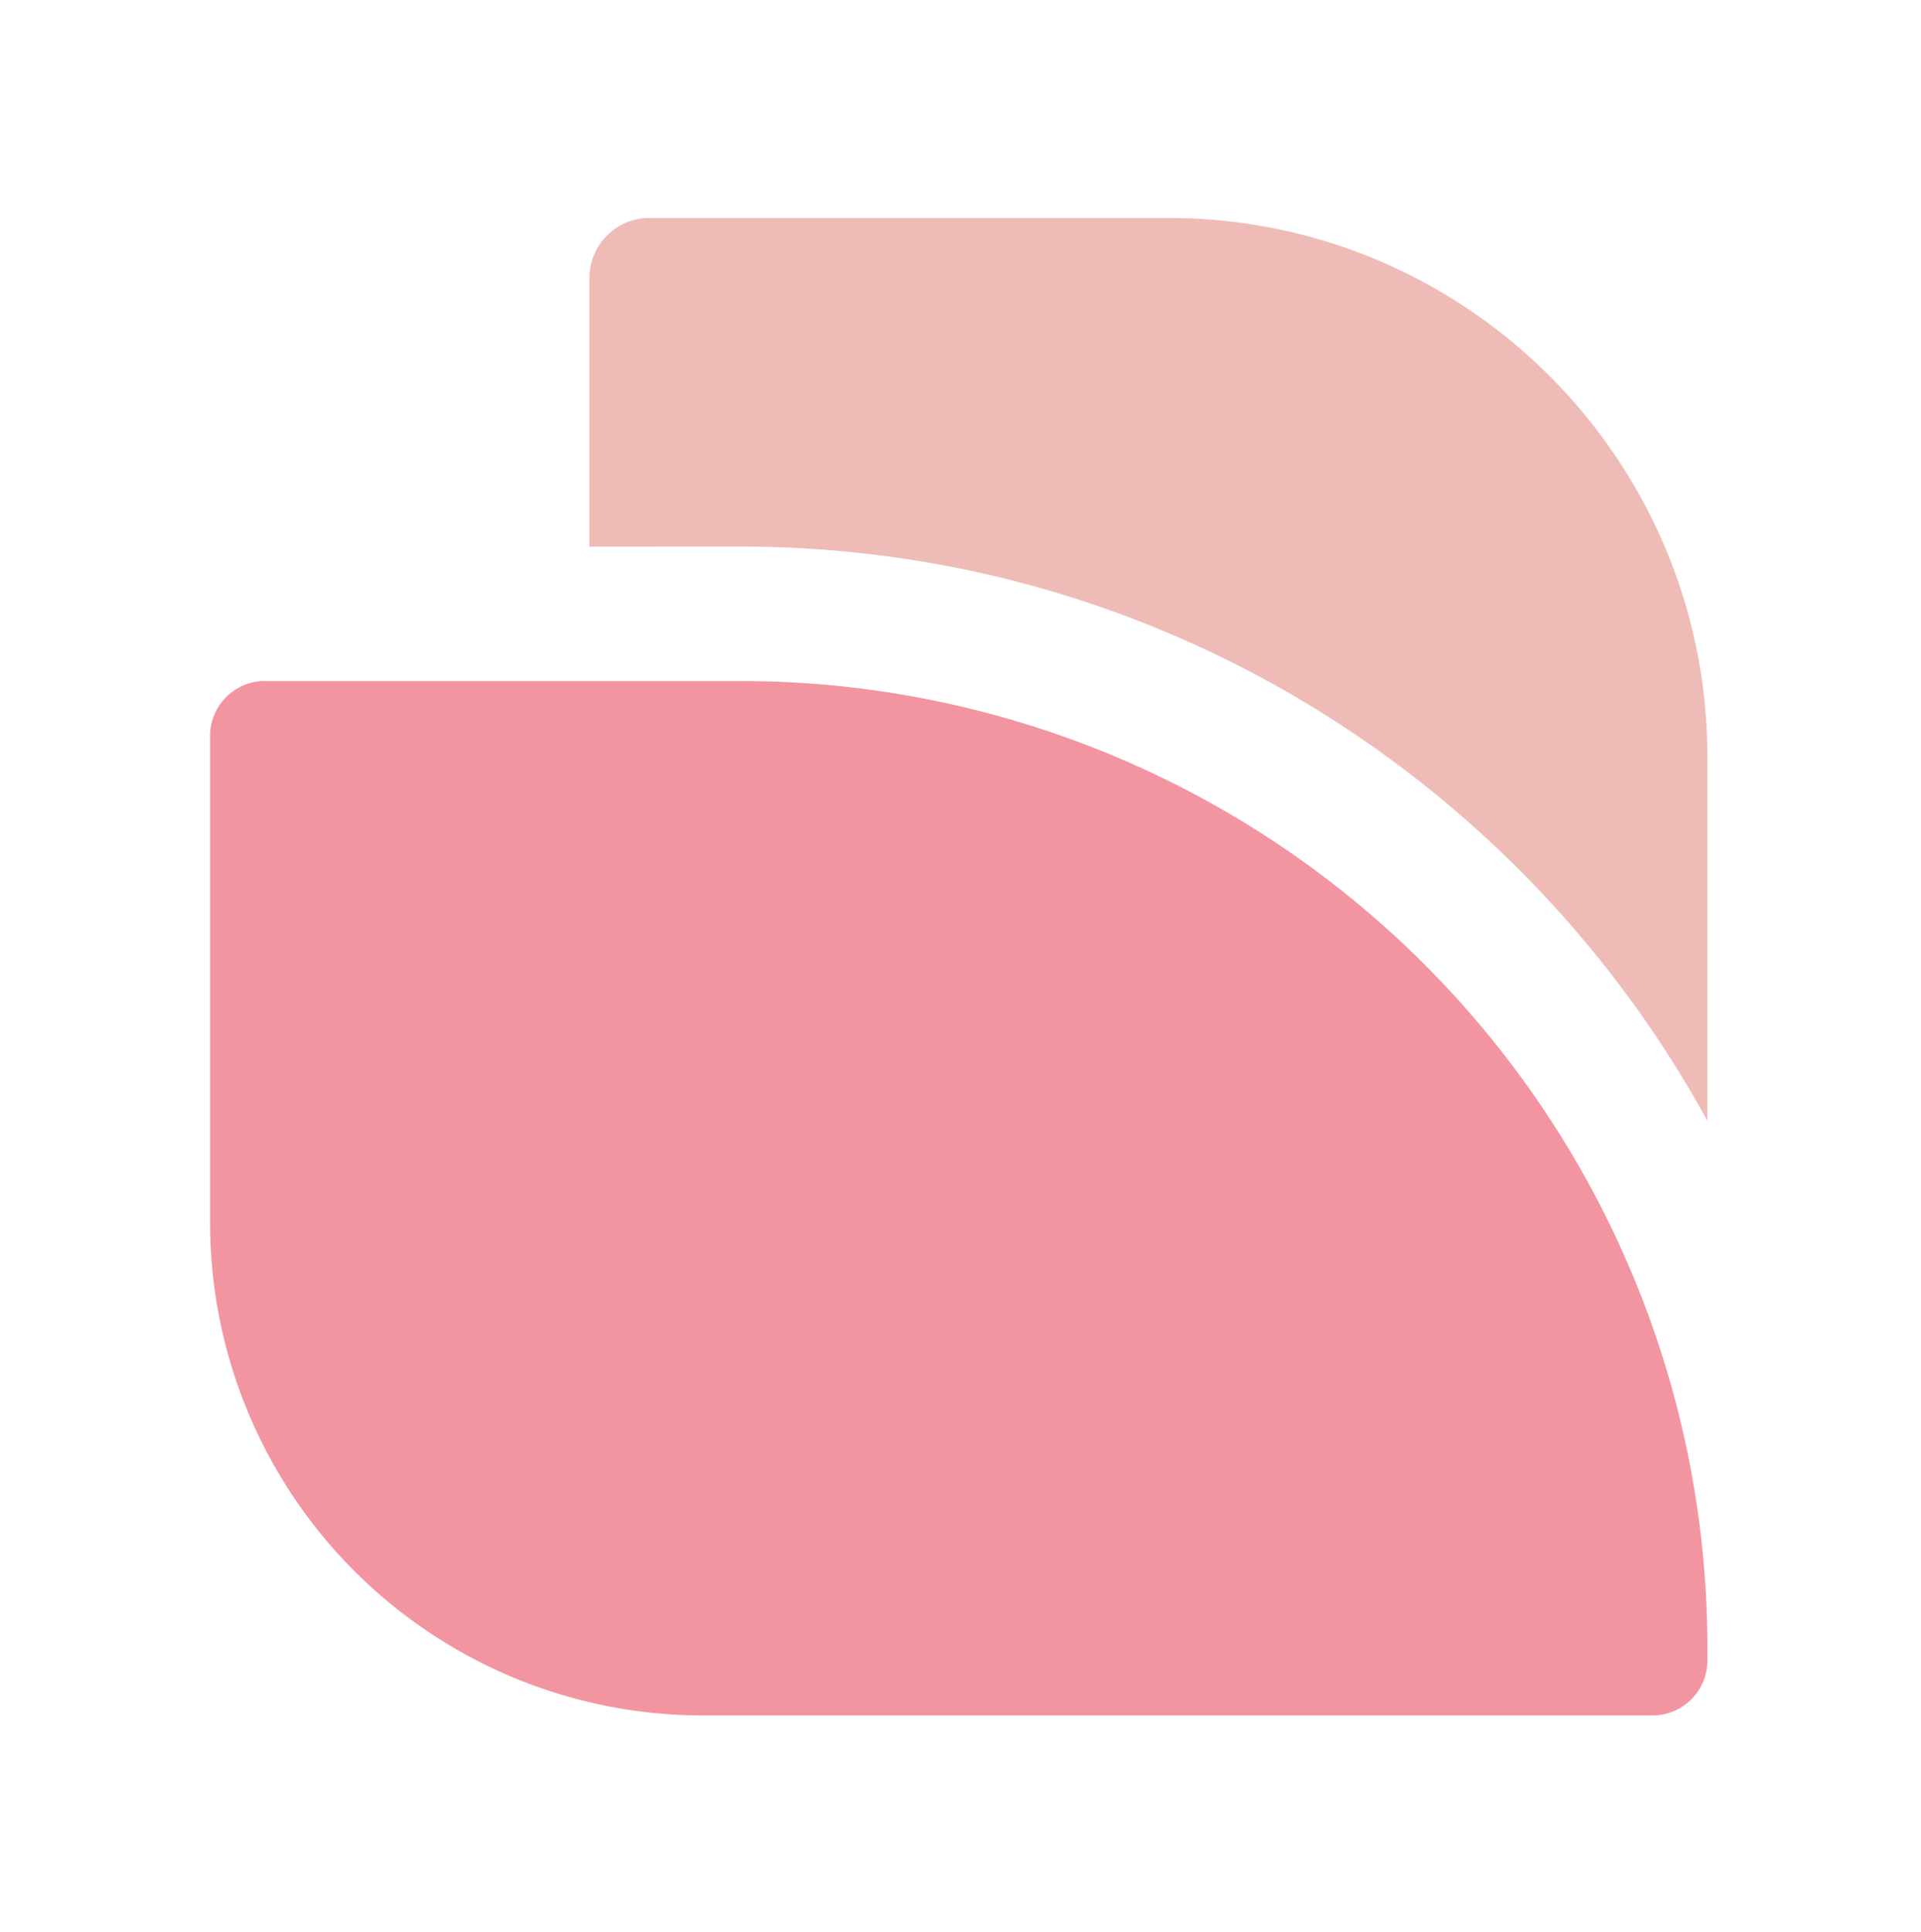 <svg xmlns="http://www.w3.org/2000/svg" viewBox="0 0 1048.99 1054.76"><g id="Text"><path d="M404.49,298.43c227.39,0,425.7,126.89,527.86,313.57V413.45C932.35,250.8,800.5,119,637.84,119H354.64a32.78,32.78,0,0,0-32.78,32.78v146.7Z" style="fill:#efbbb6"/><path d="M144.68,371.86h259.8A527.87,527.87,0,0,1,932.35,899.73v6.89a30,30,0,0,1-30,30H383.83a269.1,269.1,0,0,1-269.1-269.1V401.81a30,30,0,0,1,30-30Z" style="fill:#f295a0"/></g></svg>